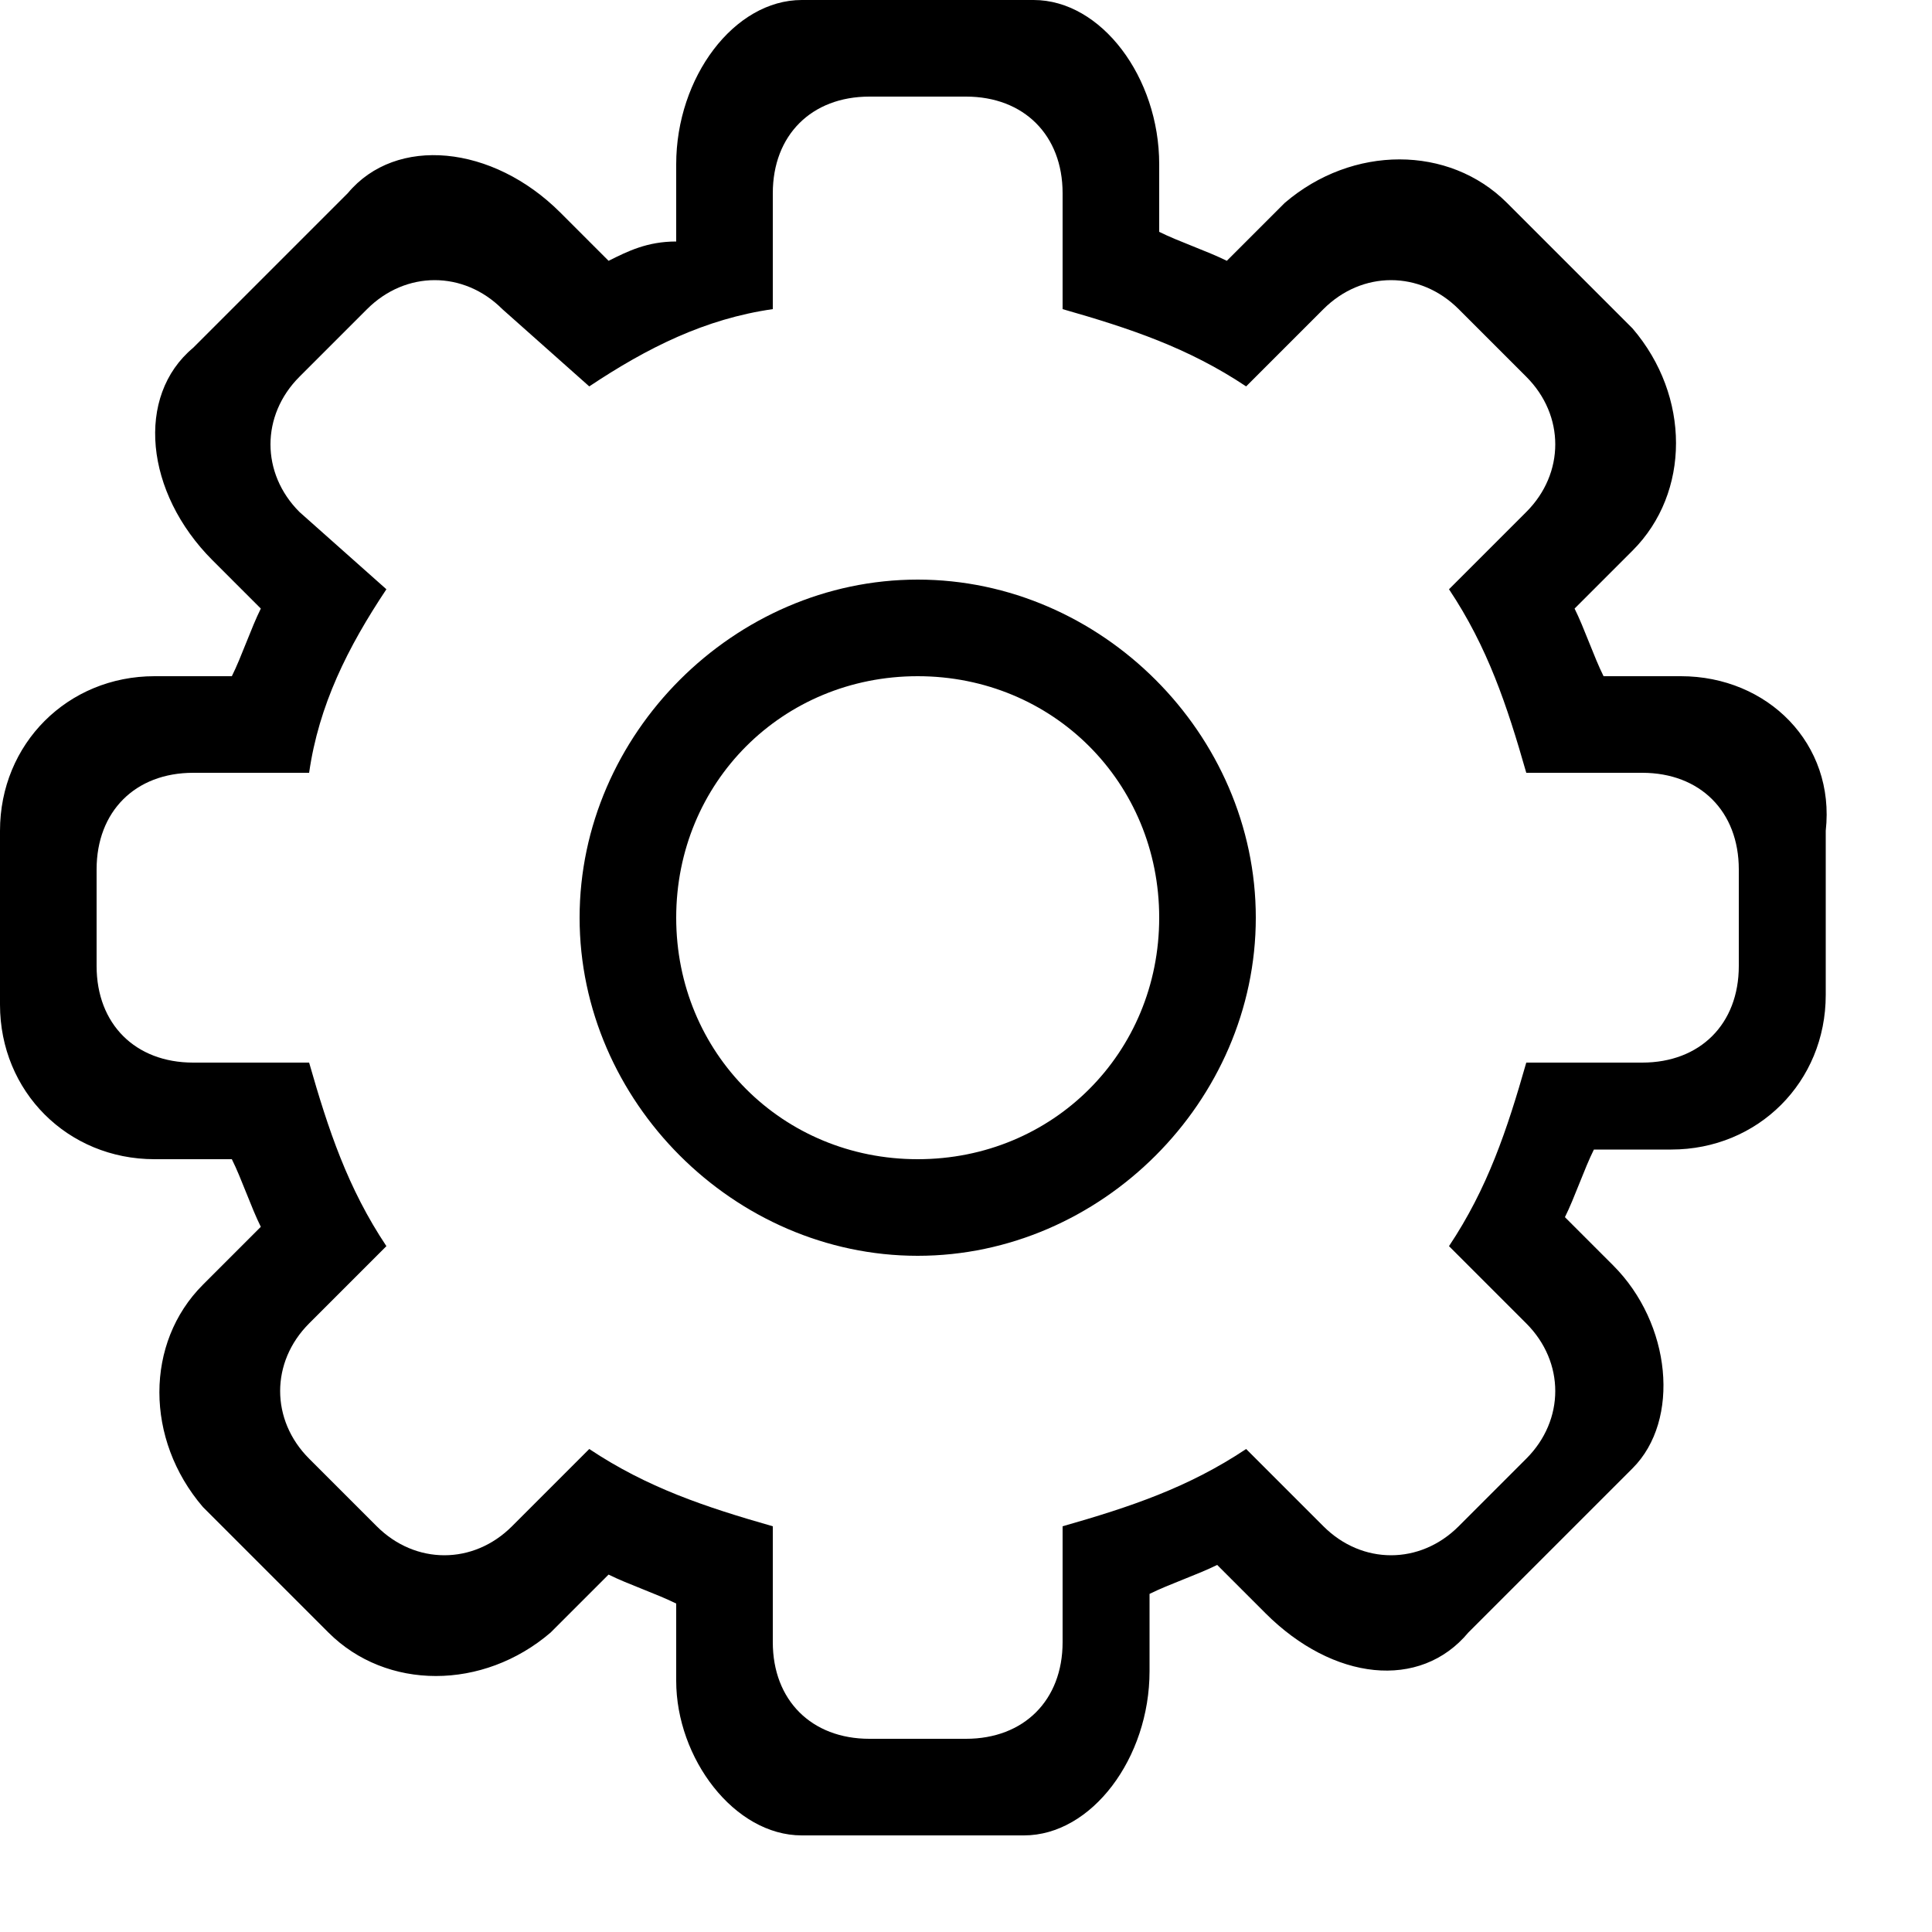 <?xml version="1.0" standalone="no"?><!DOCTYPE svg PUBLIC "-//W3C//DTD SVG 1.1//EN" "http://www.w3.org/Graphics/SVG/1.1/DTD/svg11.dtd"><svg class="icon" width="200px" height="200.00px" viewBox="0 0 1024 1024" version="1.1" xmlns="http://www.w3.org/2000/svg"><path d="M890.88 358.4h-40.96c-5.12-10.24-10.24-25.6-15.36-35.84l30.72-30.72c30.72-30.72 30.72-81.92 0-117.76l-66.56-66.56c-30.72-30.72-81.92-30.72-117.76 0l-30.72 30.72c-10.24-5.12-25.6-10.24-35.84-15.36v-35.84c0-46.08-30.72-87.04-66.56-87.04H424.96C389.12 0 358.4 40.96 358.4 87.04v40.96c-15.36 0-25.6 5.12-35.84 10.24l-25.6-25.6c-35.84-35.84-87.04-40.96-112.64-10.24L102.4 184.32c-30.72 25.6-25.6 76.8 10.24 112.64l25.6 25.6c-5.12 10.24-10.24 25.6-15.36 35.84h-40.96C35.84 358.4 0 394.24 0 440.32v92.16c0 46.08 35.84 81.92 81.92 81.92h40.96c5.12 10.24 10.24 25.6 15.36 35.84l-30.72 30.72c-30.72 30.72-30.72 81.92 0 117.76l66.56 66.56c30.72 30.72 81.92 30.72 117.76 0l30.72-30.72c10.24 5.12 25.6 10.24 35.84 15.36v40.96c0 40.96 30.72 81.92 66.56 81.92h117.76c35.84 0 66.56-40.96 66.56-87.04v-40.96c10.24-5.12 25.6-10.24 35.84-15.36l25.6 25.6c35.84 35.84 81.92 40.96 107.52 10.24l87.04-87.04c25.6-25.6 20.48-76.8-10.24-107.52l-25.6-25.6c5.12-10.24 10.24-25.6 15.36-35.84h40.96c46.08 0 81.92-35.84 81.92-81.92V440.32c5.12-46.08-30.72-81.92-76.8-81.92z m30.72 153.6c0 30.72-20.48 51.2-51.2 51.2h-61.44c-10.24 35.84-20.48 66.56-40.96 97.28l40.96 40.96c20.48 20.48 20.48 51.2 0 71.68l-35.84 35.84c-20.48 20.48-51.2 20.48-71.68 0l-40.96-40.96c-30.72 20.48-61.44 30.72-97.28 40.96V870.4c0 30.72-20.48 51.2-51.2 51.2H460.8c-30.72 0-51.2-20.48-51.2-51.2v-61.44c-35.84-10.24-66.56-20.48-97.28-40.96l-40.96 40.96c-20.48 20.48-51.2 20.48-71.68 0l-35.84-35.84c-20.48-20.48-20.48-51.2 0-71.68l40.96-40.96c-20.48-30.72-30.72-61.44-40.96-97.28H102.4c-30.72 0-51.2-20.48-51.2-51.2V460.8c0-30.72 20.48-51.2 51.2-51.2h61.44c5.12-35.84 20.48-66.56 40.96-97.28l-46.08-40.96c-20.48-20.48-20.48-51.2 0-71.68l35.84-35.84c20.48-20.48 51.2-20.48 71.68 0l46.08 40.96c30.72-20.48 61.44-35.84 97.28-40.96V102.4c0-30.72 20.48-51.2 51.2-51.2h51.2c30.72 0 51.2 20.48 51.2 51.2v61.44c35.84 10.24 66.56 20.48 97.28 40.96l40.96-40.96c20.48-20.48 51.2-20.48 71.68 0l35.84 35.84c20.48 20.48 20.48 51.2 0 71.68l-40.96 40.96c20.48 30.72 30.72 61.44 40.96 97.28H870.4c30.72 0 51.2 20.48 51.2 51.2v51.2zM486.4 307.2C389.12 307.2 307.2 389.12 307.2 486.4S389.12 665.6 486.4 665.6 665.6 583.68 665.6 486.4 583.68 307.2 486.4 307.2z m0 307.2C414.72 614.4 358.4 558.08 358.4 486.4S414.72 358.4 486.4 358.4 614.4 414.72 614.4 486.4 558.08 614.4 486.4 614.4z"  /></svg>